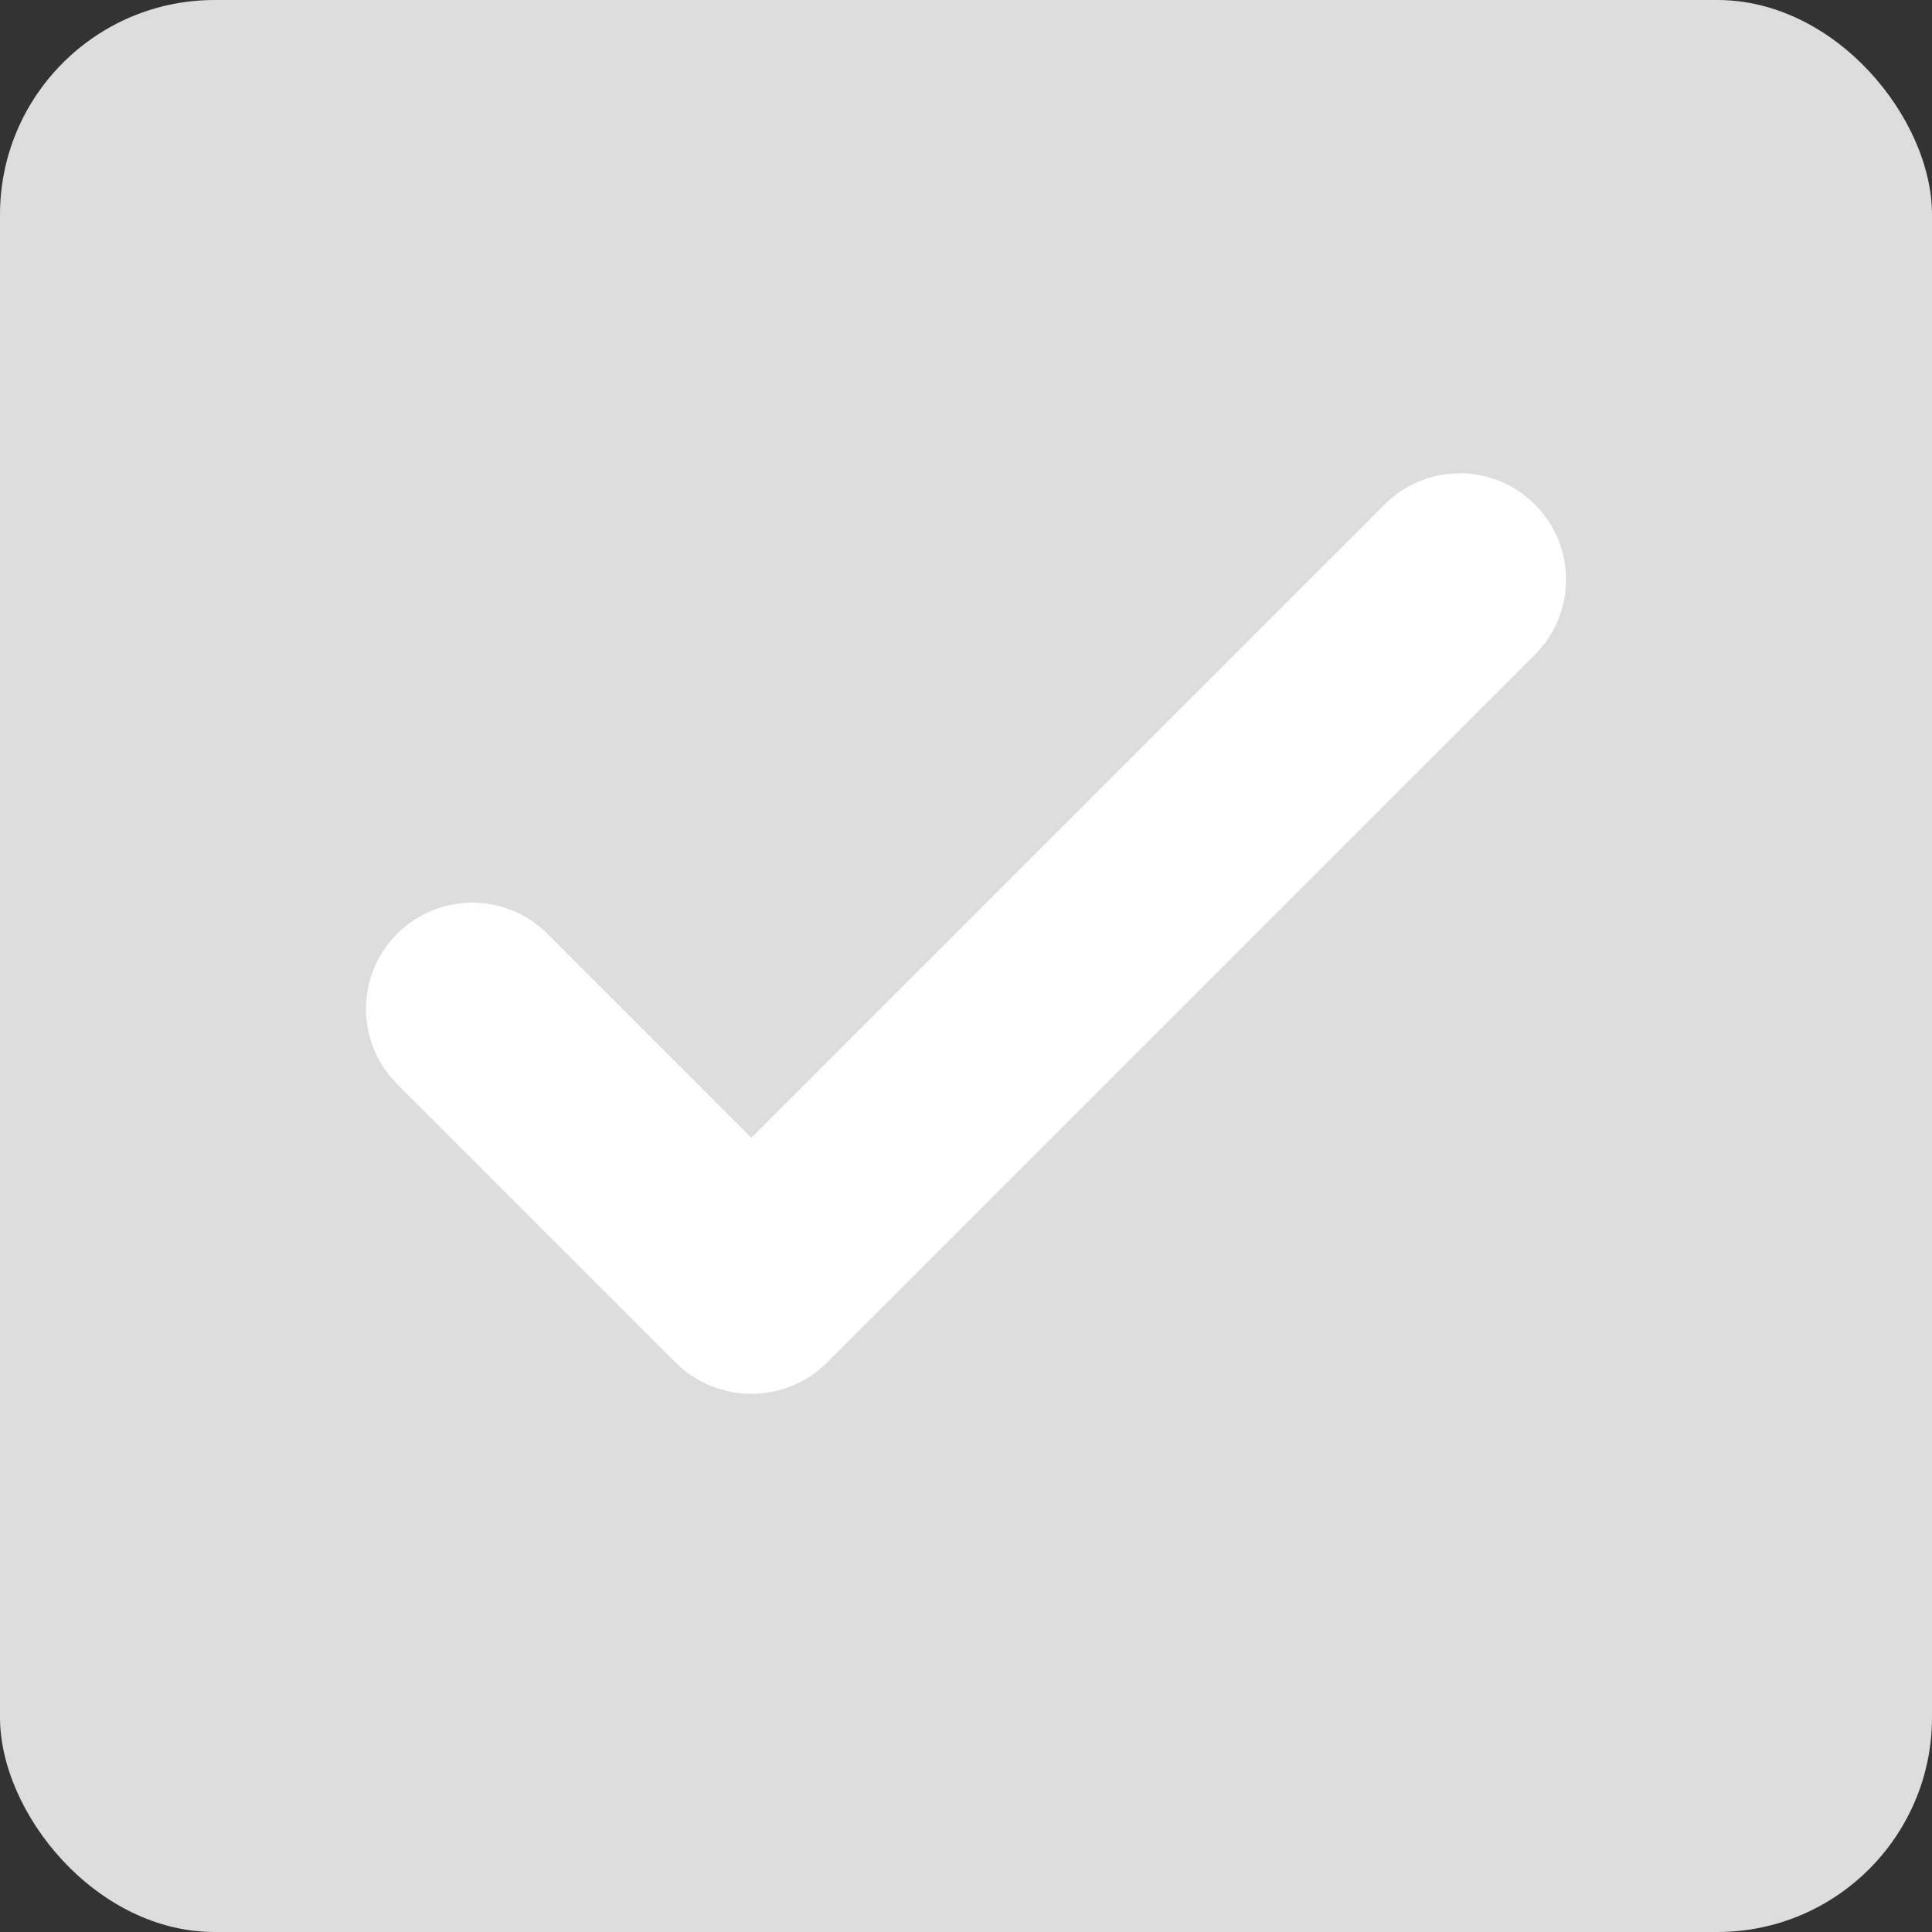 <svg width="18" height="18" viewBox="0 0 18 18" fill="none" xmlns="http://www.w3.org/2000/svg">
<rect x="0" y="0" width="18" height="18" fill="#333333" stroke="none"/>
<rect width="18" height="18" rx="2" fill="#DDDDDD"/>
<path d="M7.707 12.693C7.317 13.083 6.683 13.083 6.293 12.693L3.7 10.1C3.313 9.713 3.313 9.087 3.7 8.7C4.087 8.313 4.713 8.313 5.1 8.7L7 10.6L12.9 4.7C13.287 4.313 13.913 4.313 14.3 4.7C14.687 5.087 14.687 5.713 14.3 6.1L7.707 12.693Z" fill="white"/>
</svg>
